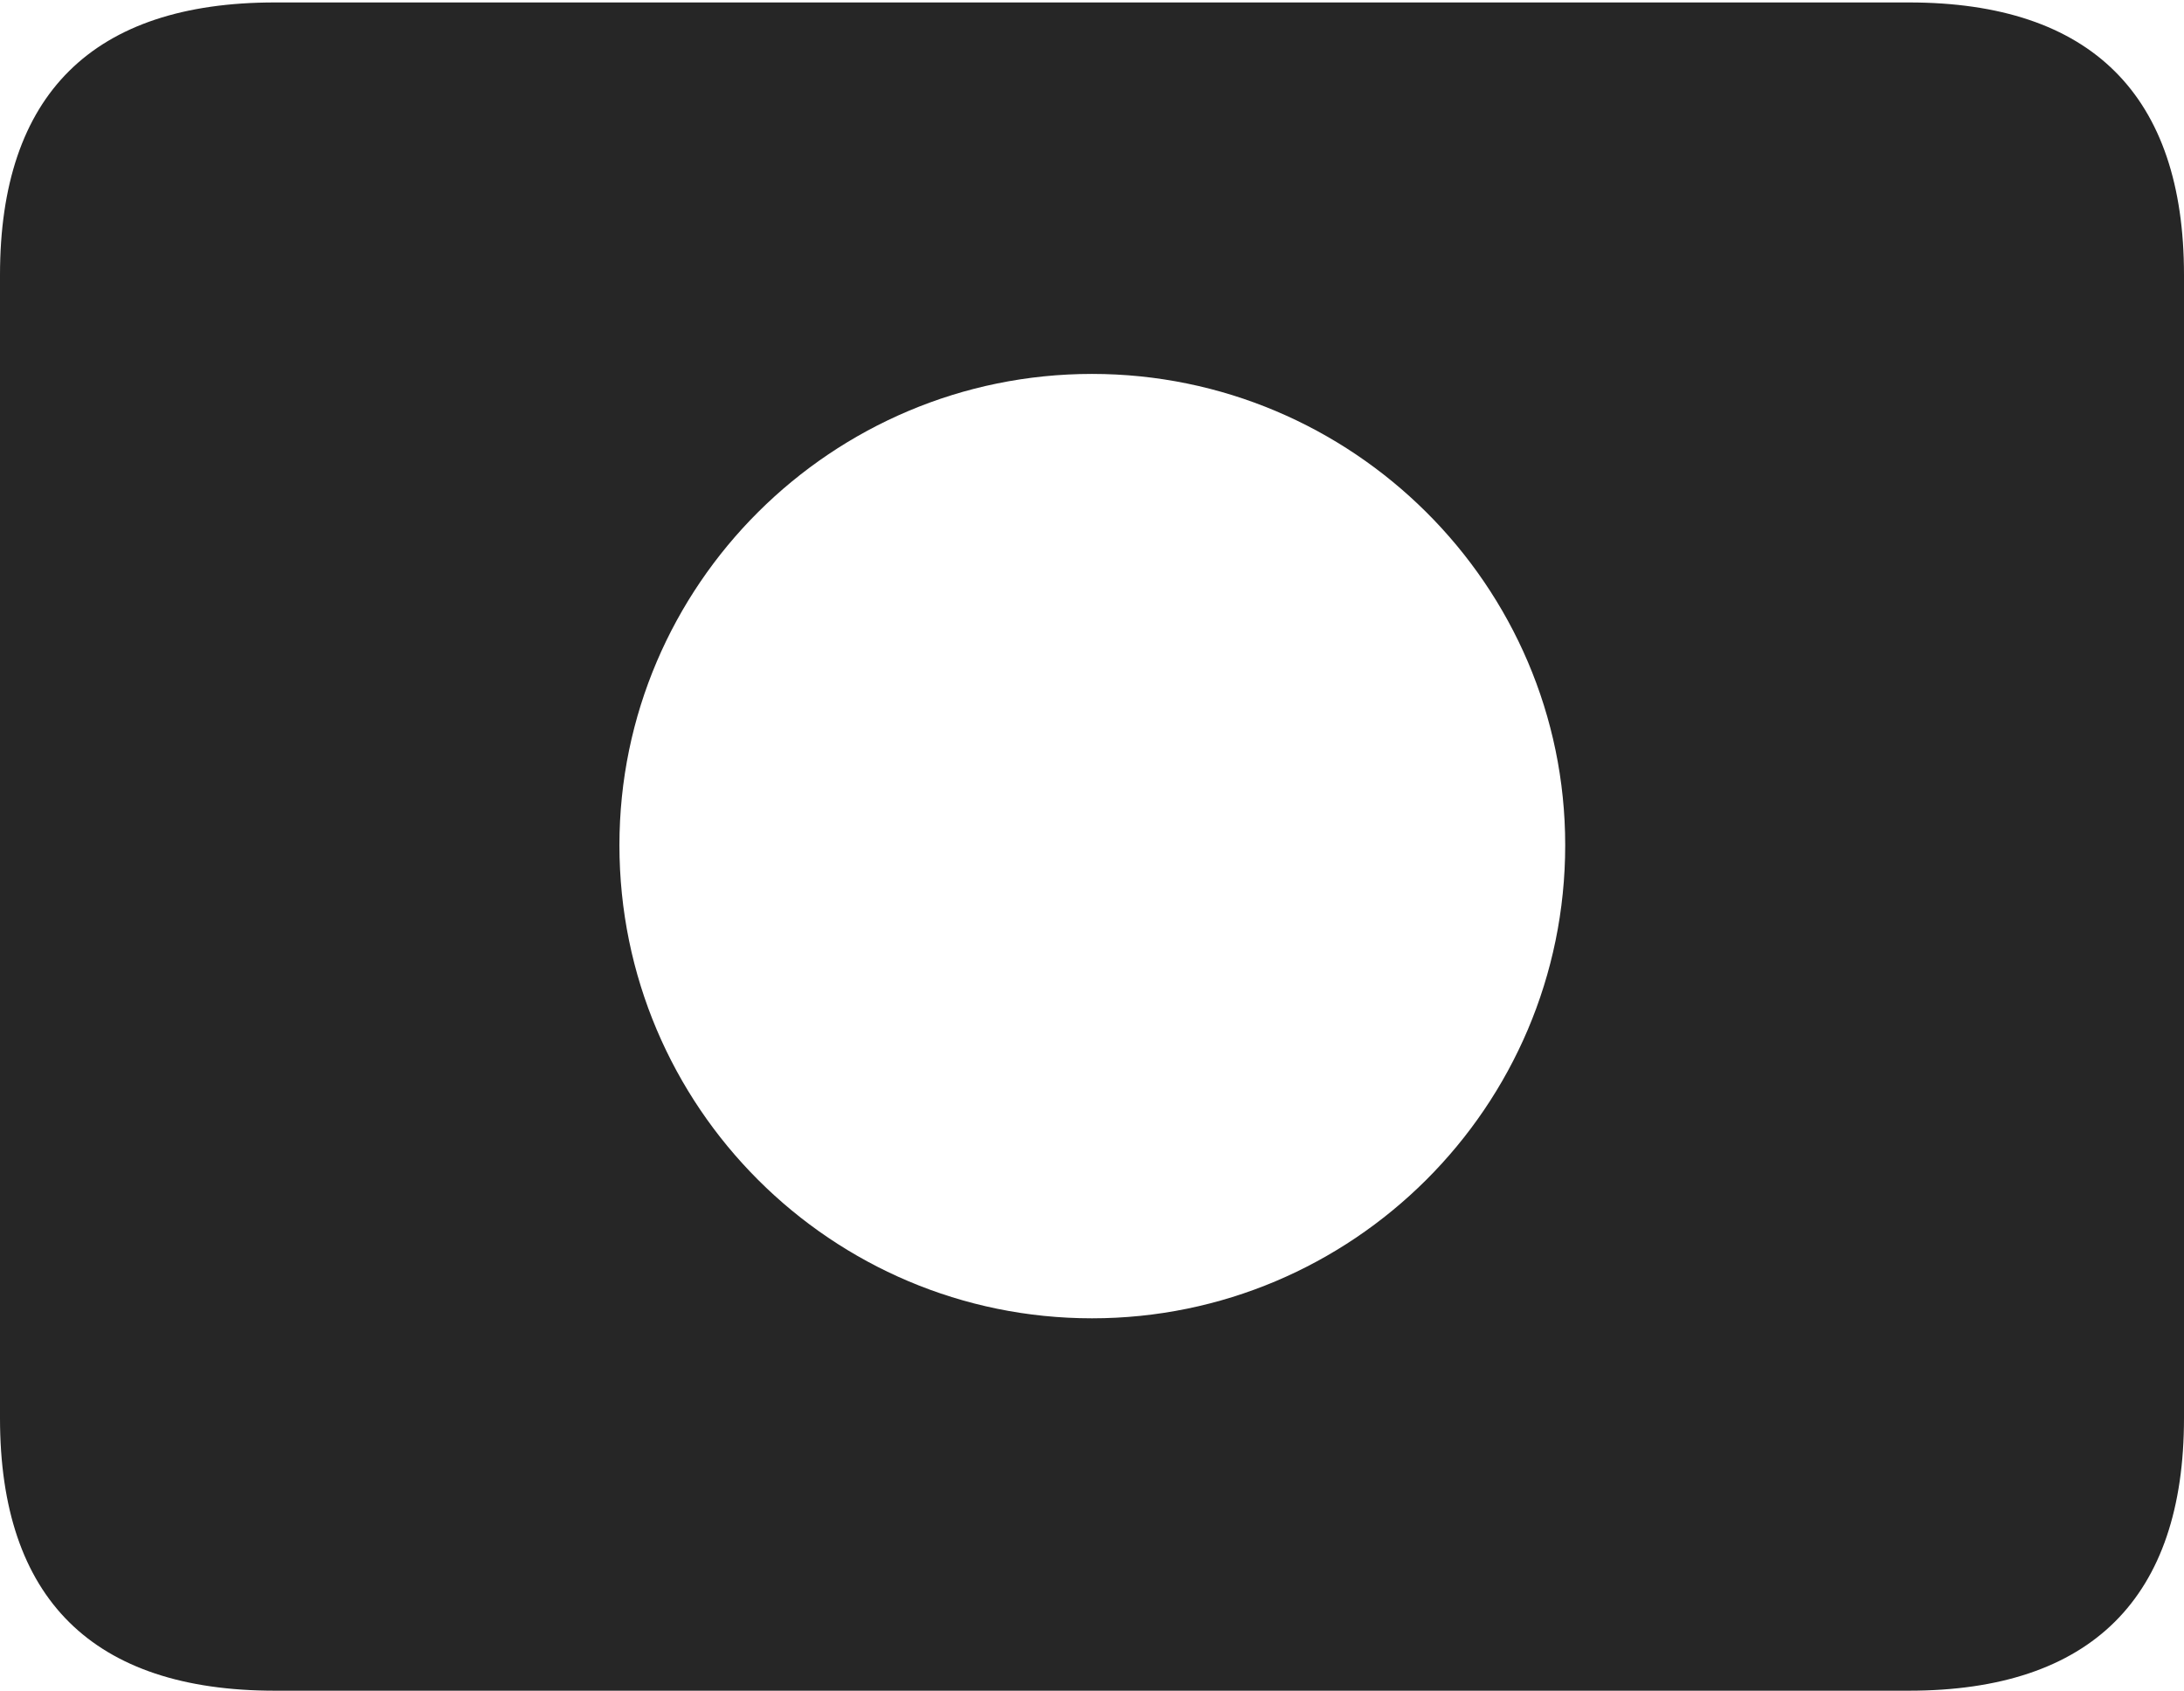 <?xml version="1.0" encoding="UTF-8"?>
<!--Generator: Apple Native CoreSVG 232.5-->
<!DOCTYPE svg
PUBLIC "-//W3C//DTD SVG 1.1//EN"
       "http://www.w3.org/Graphics/SVG/1.1/DTD/svg11.dtd">
<svg version="1.1" xmlns="http://www.w3.org/2000/svg" xmlns:xlink="http://www.w3.org/1999/xlink" width="114.35" height="88.537">
 <g>
  <rect height="88.537" opacity="0" width="114.35" x="0" y="0"/>
  <path d="M114.35 14.402L114.35 74.263C114.35 83.656 109.514 88.537 99.941 88.537L14.394 88.537C4.87 88.537 0 83.735 0 74.263L0 14.402C0 4.93 4.87 0.128 14.394 0.128L99.941 0.128C109.514 0.128 114.35 5.009 114.35 14.402ZM32.432 44.259C32.432 57.975 43.557 69.036 57.175 69.036C70.793 69.036 81.951 57.975 81.951 44.259C81.951 30.641 70.793 19.581 57.175 19.581C43.557 19.581 32.432 30.641 32.432 44.259Z" fill="#000000" fill-opacity="0.85"/>
 </g>
</svg>
